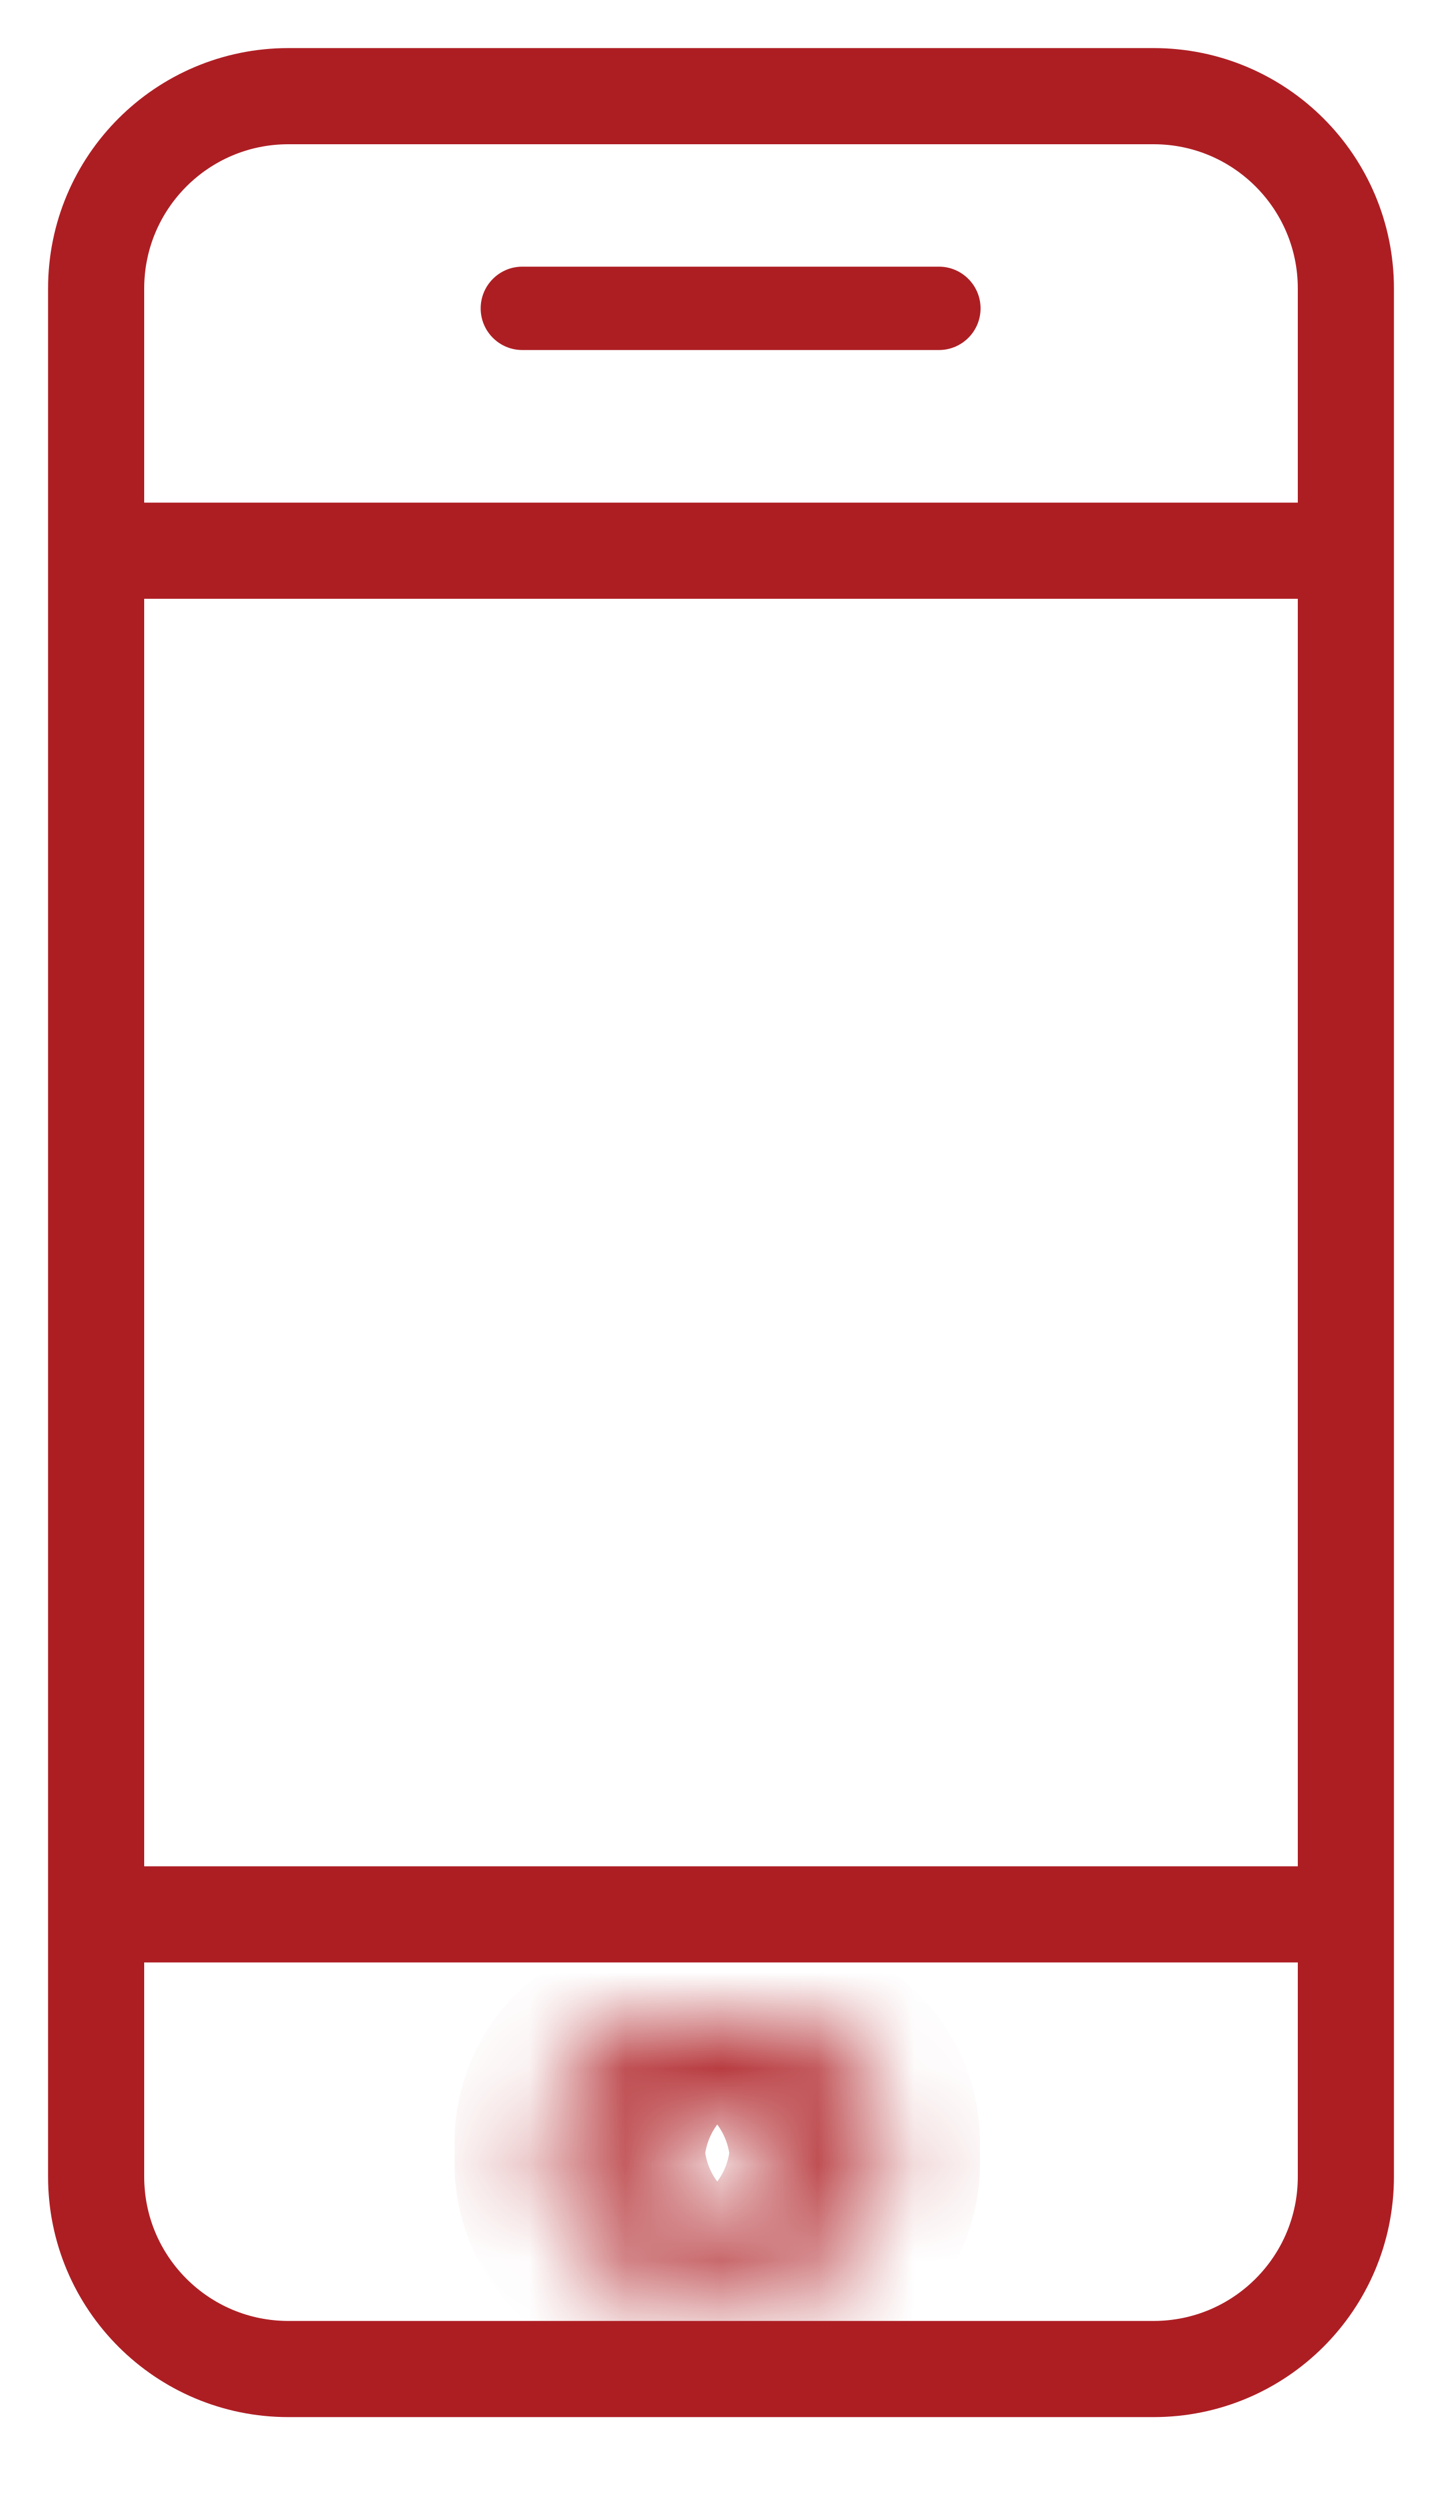 <svg width="15" height="26" viewBox="0 0 15 26" fill="none" xmlns="http://www.w3.org/2000/svg">
<path d="M9.767 2.773H5.433C5.194 2.773 5 2.968 5 3.207C5 3.446 5.194 3.64 5.433 3.64H9.767C10.006 3.64 10.2 3.446 10.2 3.207C10.2 2.968 10.006 2.773 9.767 2.773Z" fill="#AD1E23"/>
<mask id="path-2-inside-1" fill="white">
<path d="M7.999 21.09H6.923C6.264 21.09 5.728 21.626 5.728 22.285V22.495C5.728 23.154 6.264 23.69 6.923 23.69H7.999C8.658 23.69 9.194 23.154 9.194 22.495V22.285C9.194 21.626 8.658 21.09 7.999 21.09ZM8.328 22.495C8.328 22.676 8.18 22.823 7.999 22.823H6.923C6.742 22.823 6.594 22.676 6.594 22.495V22.285C6.594 22.104 6.741 21.956 6.923 21.956H7.999C8.18 21.956 8.328 22.104 8.328 22.285V22.495Z"/>
</mask>
<path d="M7.999 20.09H6.923V22.09H7.999V20.09ZM6.923 20.09C5.712 20.09 4.728 21.074 4.728 22.285H6.728C6.728 22.179 6.816 22.09 6.923 22.09V20.09ZM4.728 22.285V22.495H6.728V22.285H4.728ZM4.728 22.495C4.728 23.706 5.712 24.69 6.923 24.69V22.69C6.816 22.69 6.728 22.601 6.728 22.495H4.728ZM6.923 24.69H7.999V22.69H6.923V24.69ZM7.999 24.69C9.21 24.69 10.194 23.706 10.194 22.495H8.194C8.194 22.601 8.106 22.69 7.999 22.69V24.69ZM10.194 22.495V22.285H8.194V22.495H10.194ZM10.194 22.285C10.194 21.074 9.21 20.09 7.999 20.09V22.09C8.105 22.09 8.194 22.178 8.194 22.285H10.194ZM7.328 22.495C7.328 22.124 7.628 21.823 7.999 21.823V23.823C8.733 23.823 9.328 23.228 9.328 22.495H7.328ZM7.999 21.823H6.923V23.823H7.999V21.823ZM6.923 21.823C7.293 21.823 7.594 22.123 7.594 22.495H5.594C5.594 23.229 6.19 23.823 6.923 23.823V21.823ZM7.594 22.495V22.285H5.594V22.495H7.594ZM7.594 22.285C7.594 22.656 7.294 22.956 6.923 22.956V20.956C6.189 20.956 5.594 21.552 5.594 22.285H7.594ZM6.923 22.956H7.999V20.956H6.923V22.956ZM7.999 22.956C7.628 22.956 7.328 22.656 7.328 22.285H9.328C9.328 21.552 8.733 20.956 7.999 20.956V22.956ZM7.328 22.285V22.495H9.328V22.285H7.328Z" fill="#AD1E23" mask="url(#path-2-inside-1)"/>
<path d="M1.295 5.727H14M1 19.908H14" stroke="#AD1E23"/>
<path d="M12 1H3C1.895 1 1 1.895 1 3V17.113V22.636C1 23.741 1.895 24.636 3 24.636H12C13.105 24.636 14 23.741 14 22.636V3C14 1.895 13.105 1 12 1Z" stroke="#AD1E23"/>
</svg>
